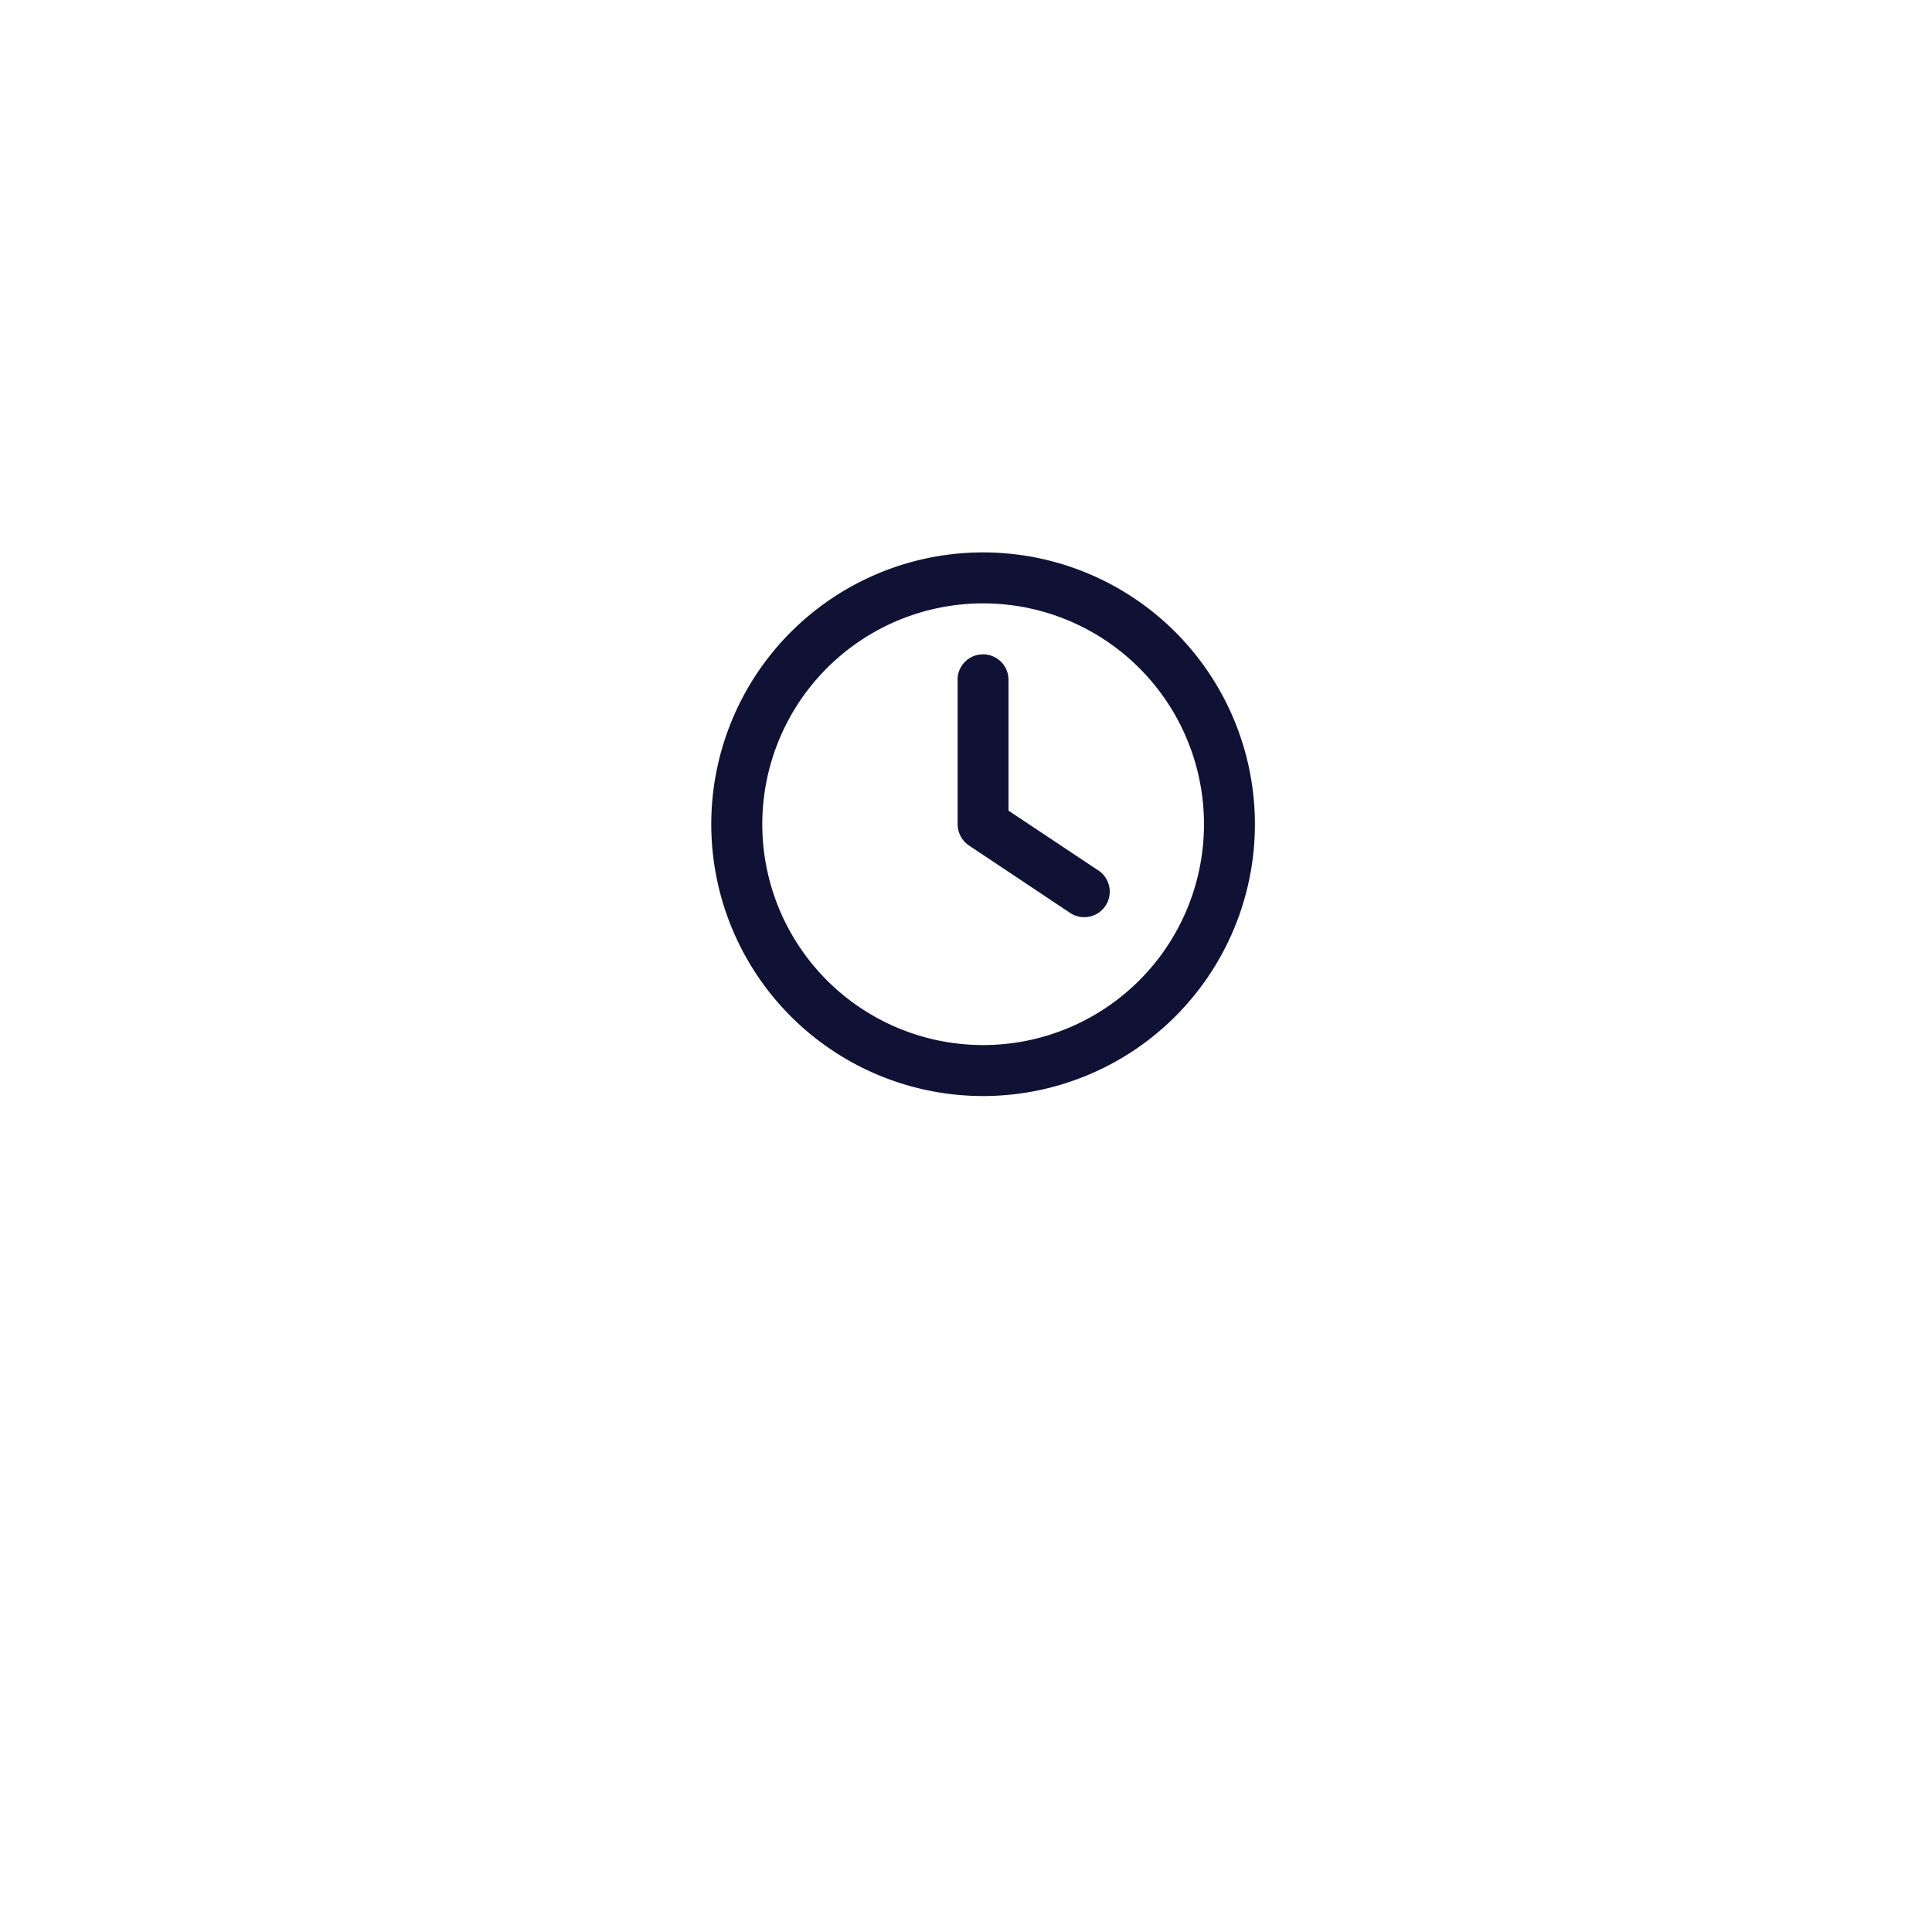 <svg xmlns="http://www.w3.org/2000/svg" xmlns:xlink="http://www.w3.org/1999/xlink" width="39" height="39" viewBox="0 0 39 39">
  <defs>
    <filter id="Ellipse_3" x="0" y="0" width="39" height="39" filterUnits="userSpaceOnUse">
      <feOffset dy="3" input="SourceAlpha"/>
      <feGaussianBlur stdDeviation="3" result="blur"/>
      <feFlood flood-opacity="0.161"/>
      <feComposite operator="in" in2="blur"/>
      <feComposite in="SourceGraphic"/>
    </filter>
  </defs>
  <g id="Group_12" data-name="Group 12" transform="translate(9.409 6.202)">
    <g transform="matrix(1, 0, 0, 1, -9.41, -6.2)" filter="url(#Ellipse_3)">
      <circle id="Ellipse_3-2" data-name="Ellipse 3" cx="10.5" cy="10.5" r="10.5" transform="translate(9 6)" fill="#fff"/>
    </g>
    <path id="clock" d="M9.946,5.487A4.458,4.458,0,1,1,5.487,1.029,4.458,4.458,0,0,1,9.946,5.487ZM0,5.487A5.487,5.487,0,1,0,5.487,0,5.487,5.487,0,0,0,0,5.487ZM4.973,2.572V5.487a.517.517,0,0,0,.229.429L7.26,7.288a.515.515,0,0,0,.57-.857L6,5.213V2.572a.514.514,0,0,0-1.029,0Z" transform="translate(4.949 4.949)" fill="#101235"/>
  </g>
</svg>
